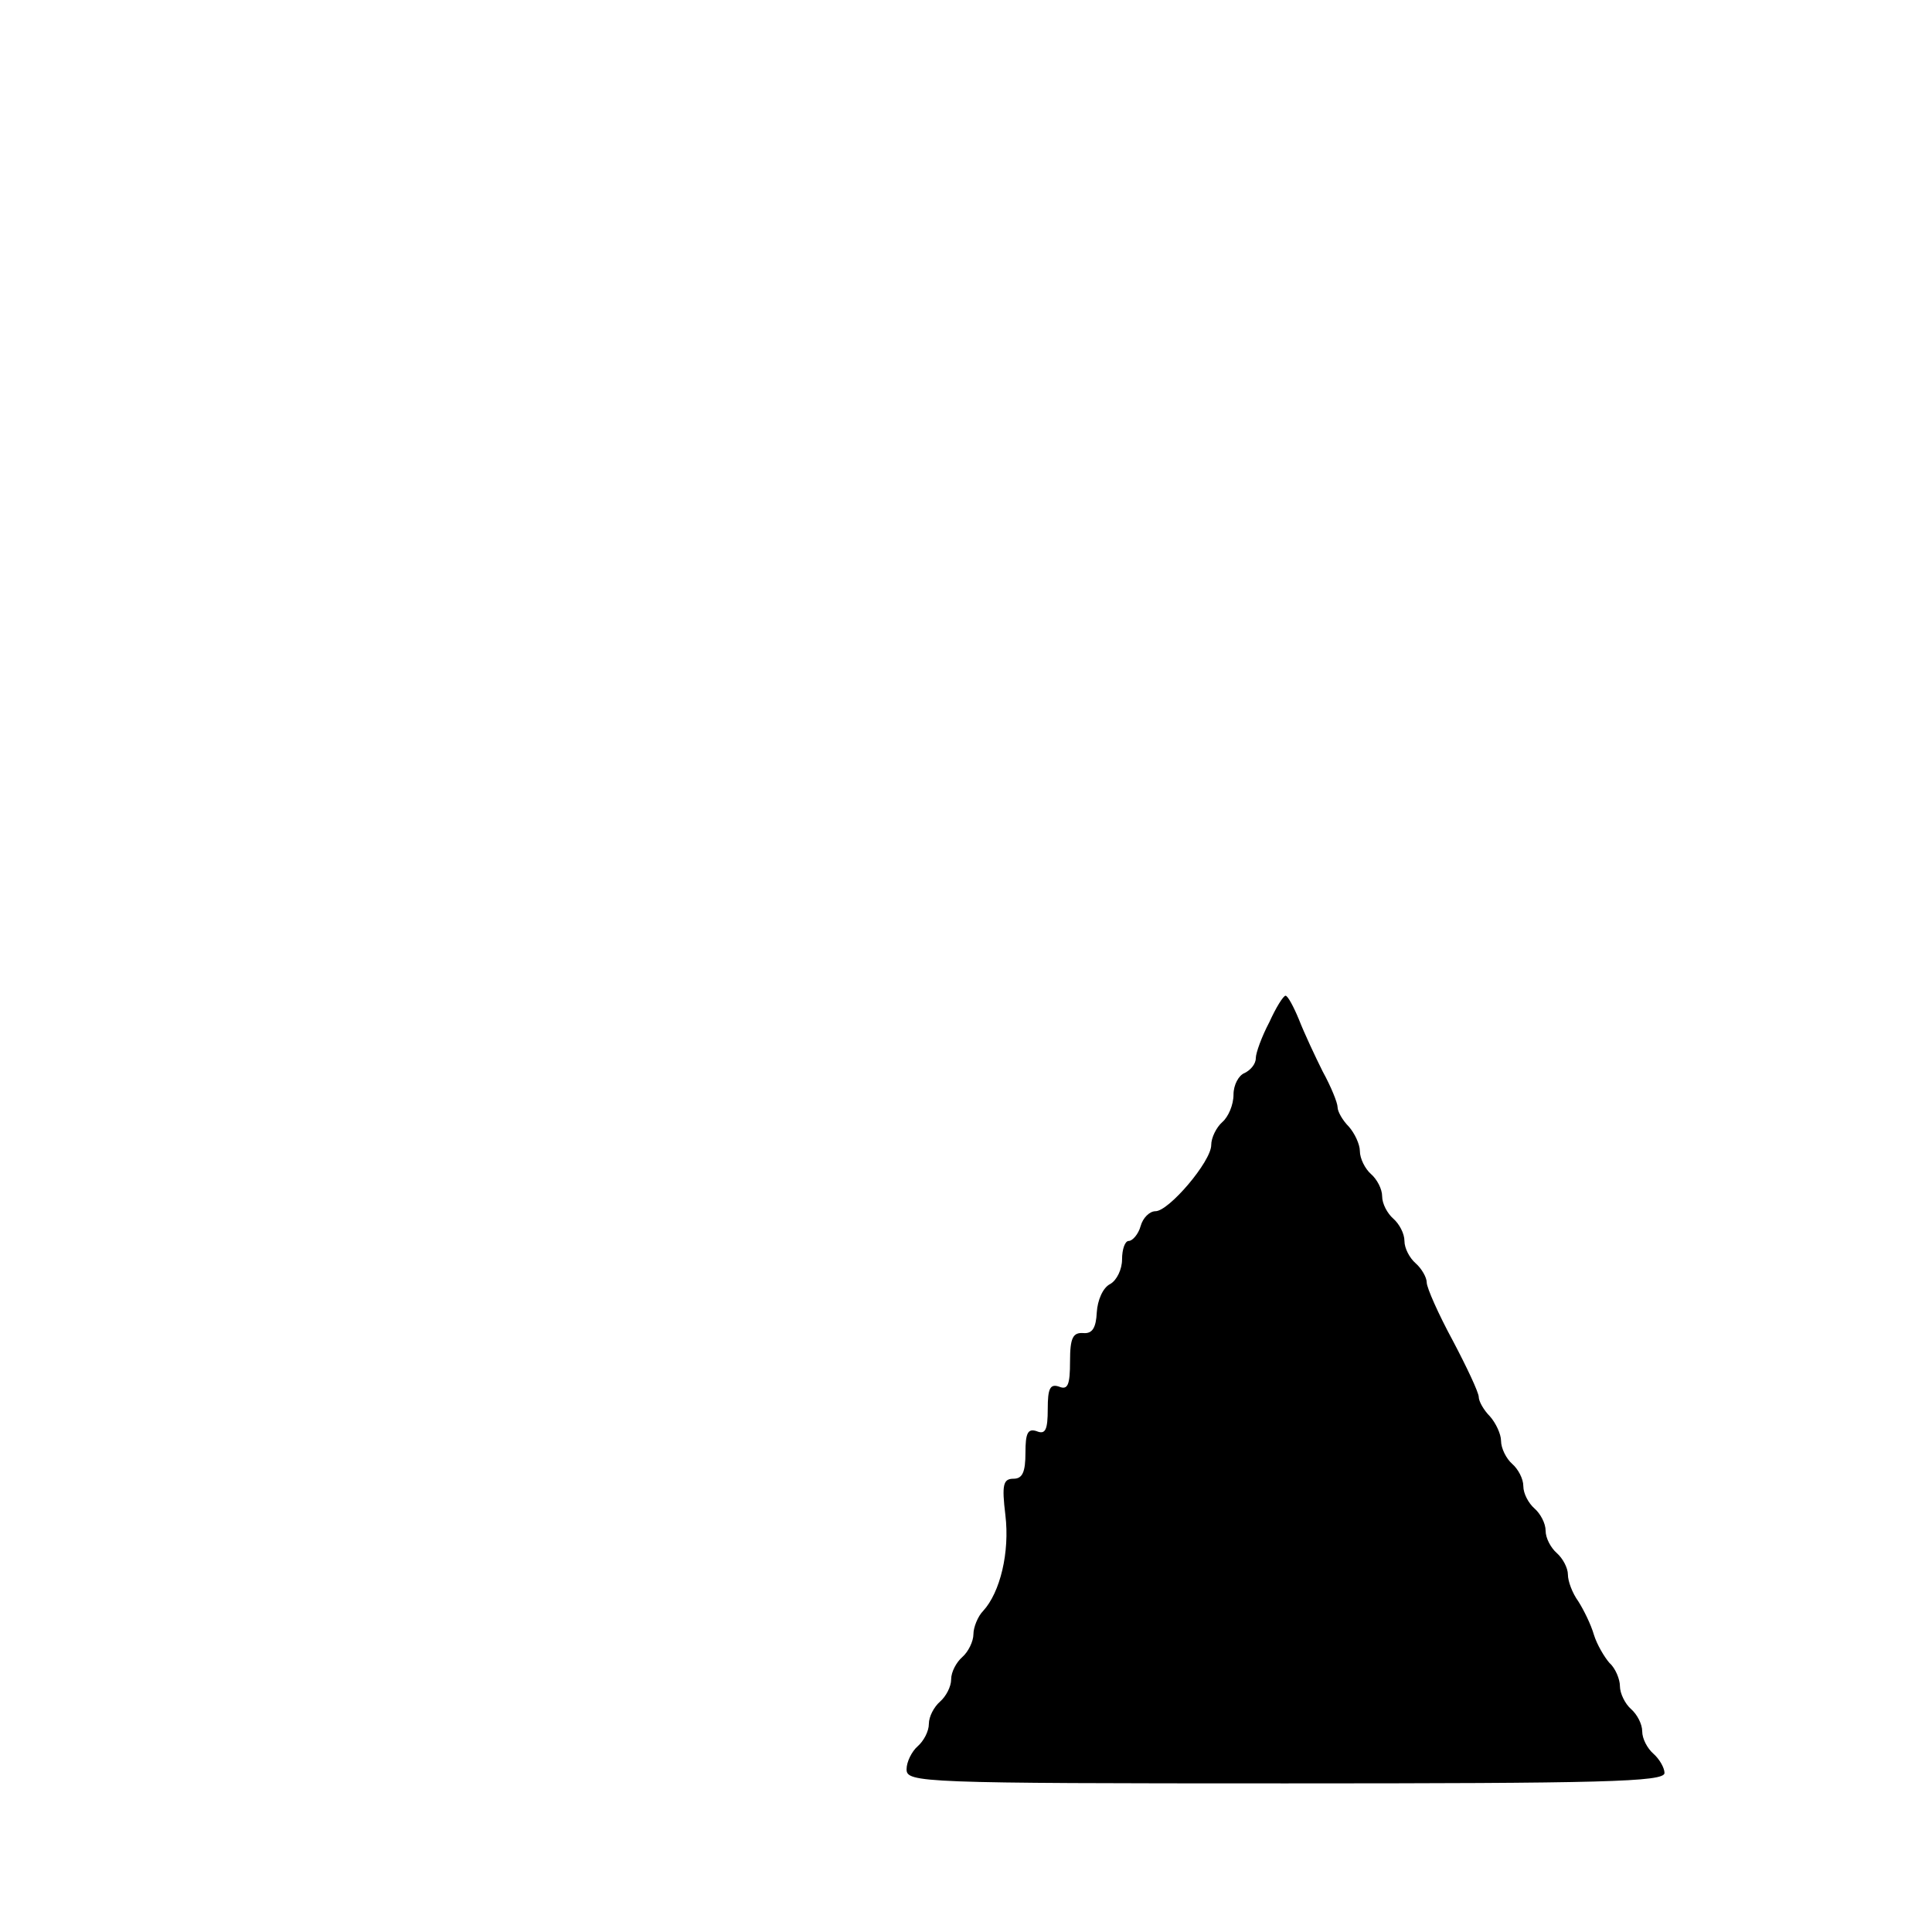 <svg version="1.0" xmlns="http://www.w3.org/2000/svg"
 width="260pt" height="260pt" viewBox="0 0 260 260"
 preserveAspectRatio="xMidYMid meet">
<g transform="translate(0,260) scale(0.1,-0.1)"
fill="#000000" stroke="none">
<path d="M1708 1224 c-10 -19 -18 -41 -18 -48 0 -8 -7 -16 -15 -20 -8 -3 -15
-16 -15 -29 0 -14 -7 -30 -15 -37 -8 -7 -15 -21 -15 -31 0 -22 -57 -89 -75
-89 -8 0 -17 -9 -20 -20 -3 -11 -11 -20 -16 -20 -5 0 -9 -11 -9 -25 0 -13 -7
-28 -16 -33 -10 -5 -17 -22 -18 -38 -1 -21 -6 -29 -18 -28 -14 1 -18 -6 -18
-38 0 -32 -3 -39 -15 -34 -12 4 -15 -3 -15 -30 0 -28 -3 -35 -15 -30 -12 4
-15 -3 -15 -29 0 -26 -4 -35 -16 -35 -14 0 -16 -8 -11 -49 6 -50 -7 -104 -30
-129 -7 -7 -13 -22 -13 -31 0 -10 -7 -24 -15 -31 -8 -7 -15 -20 -15 -30 0 -10
-7 -23 -15 -30 -8 -7 -15 -20 -15 -30 0 -10 -7 -23 -15 -30 -8 -7 -15 -21 -15
-31 0 -18 18 -19 510 -19 427 0 510 2 510 14 0 7 -7 19 -15 26 -8 7 -15 20
-15 30 0 10 -7 23 -15 30 -8 7 -15 21 -15 31 0 9 -6 24 -14 31 -7 8 -17 25
-21 38 -4 14 -14 34 -21 45 -8 11 -14 27 -14 36 0 9 -7 22 -15 29 -8 7 -15 20
-15 30 0 10 -7 23 -15 30 -8 7 -15 20 -15 30 0 10 -7 23 -15 30 -8 7 -15 21
-15 31 0 9 -7 24 -15 33 -8 8 -15 20 -15 26 0 6 -16 40 -35 76 -19 35 -35 71
-35 78 0 7 -7 19 -15 26 -8 7 -15 20 -15 30 0 10 -7 23 -15 30 -8 7 -15 20
-15 30 0 10 -7 23 -15 30 -8 7 -15 21 -15 31 0 9 -7 24 -15 33 -8 8 -15 20
-15 26 0 6 -9 28 -20 48 -10 20 -25 52 -32 70 -7 17 -15 32 -18 32 -3 0 -13
-16 -22 -36z"/>
</g>
</svg>
